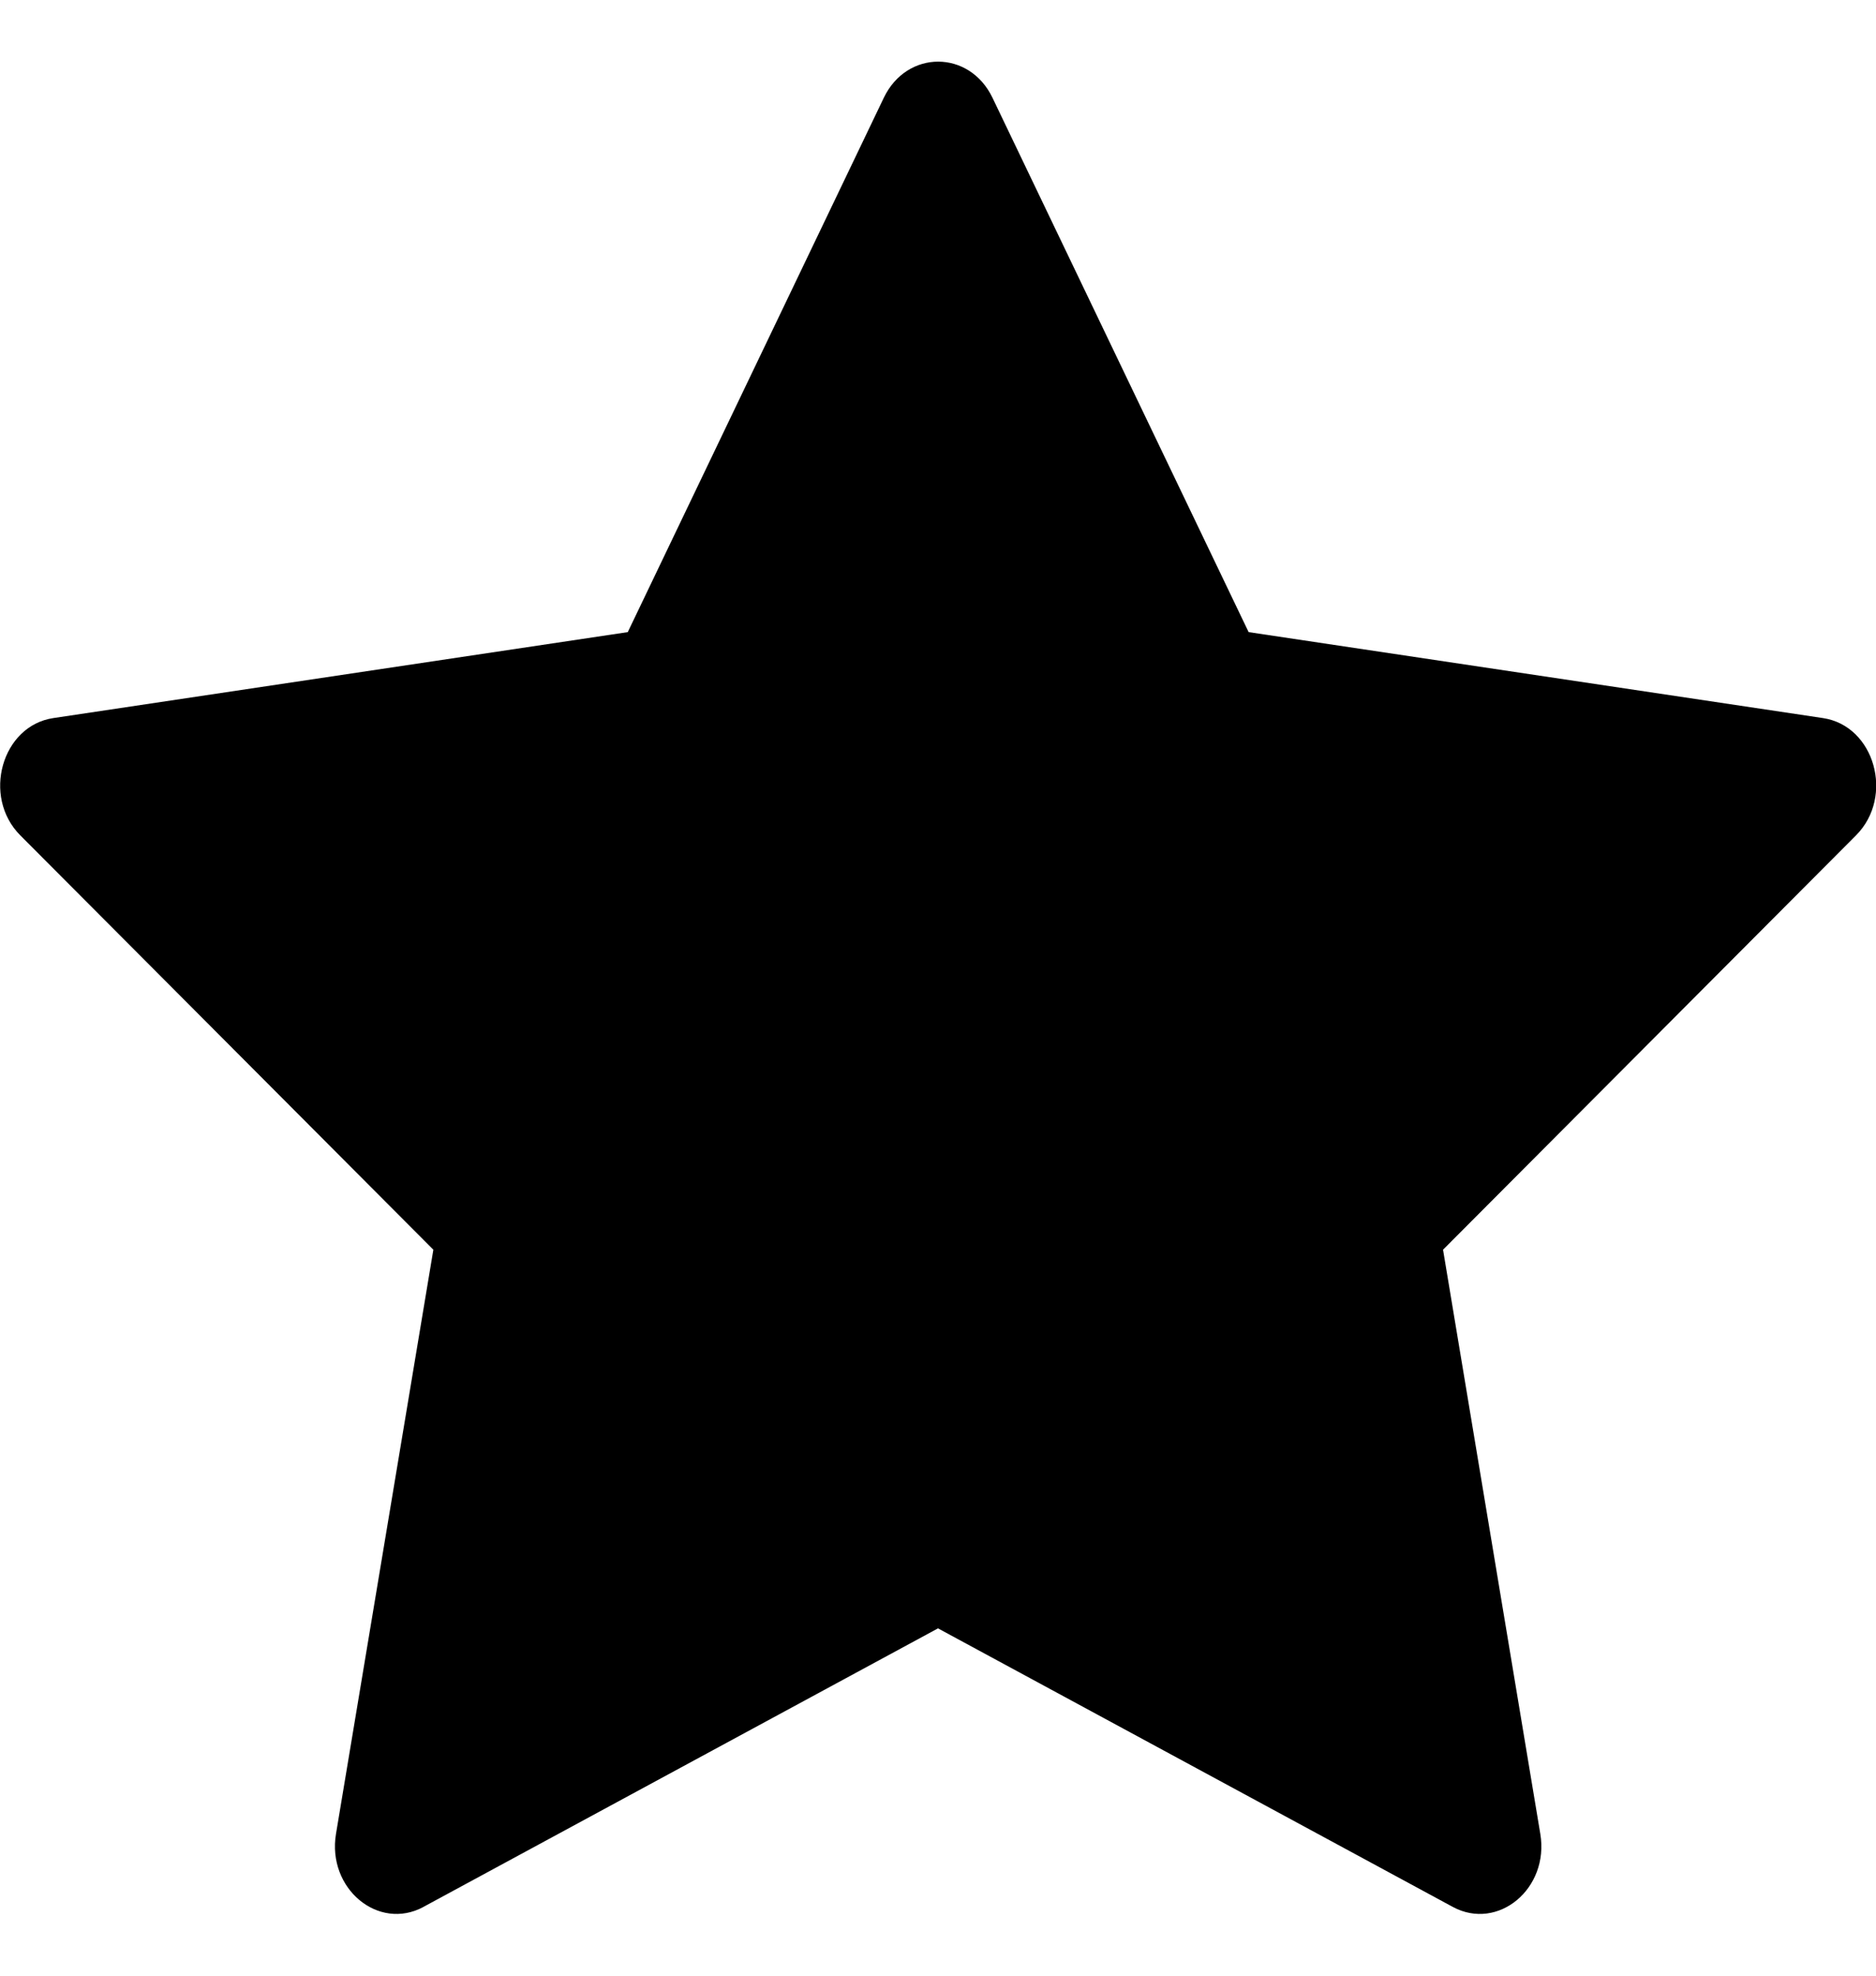 <?xml version="1.0" encoding="UTF-8"?>
<svg width="19px" height="20px" viewBox="0 0 19 20" version="1.1" xmlns="http://www.w3.org/2000/svg" xmlns:xlink="http://www.w3.org/1999/xlink">
    <title>bi-star-fill</title>
    <g id="Symbols" stroke="none" stroke-width="1" fill="none" fill-rule="evenodd">
        <g id="icon/star/deactive" fill-rule="nonzero">
            <g id="bi-star-fill">
                <g id="Icon-Group" fill="$icon-color">
                    <path d="M4.289,19.304 C3.831,19.551 3.311,19.117 3.403,18.564 L4.389,12.651 L0.205,8.456 C-0.185,8.064 0.018,7.346 0.541,7.269 L6.358,6.399 L8.951,0.99 C9.185,0.502 9.818,0.502 10.052,0.99 L12.646,6.399 L18.462,7.269 C18.986,7.346 19.189,8.064 18.798,8.456 L14.615,12.651 L15.6,18.564 C15.693,19.117 15.173,19.551 14.714,19.304 L9.5,16.484 L4.288,19.304 L4.289,19.304 Z" id="Icon-Path"></path>
                </g>
                <rect id="ViewBox" x="0" y="4" width="19" height="20"></rect>
            </g>
        </g>
    </g>
</svg>